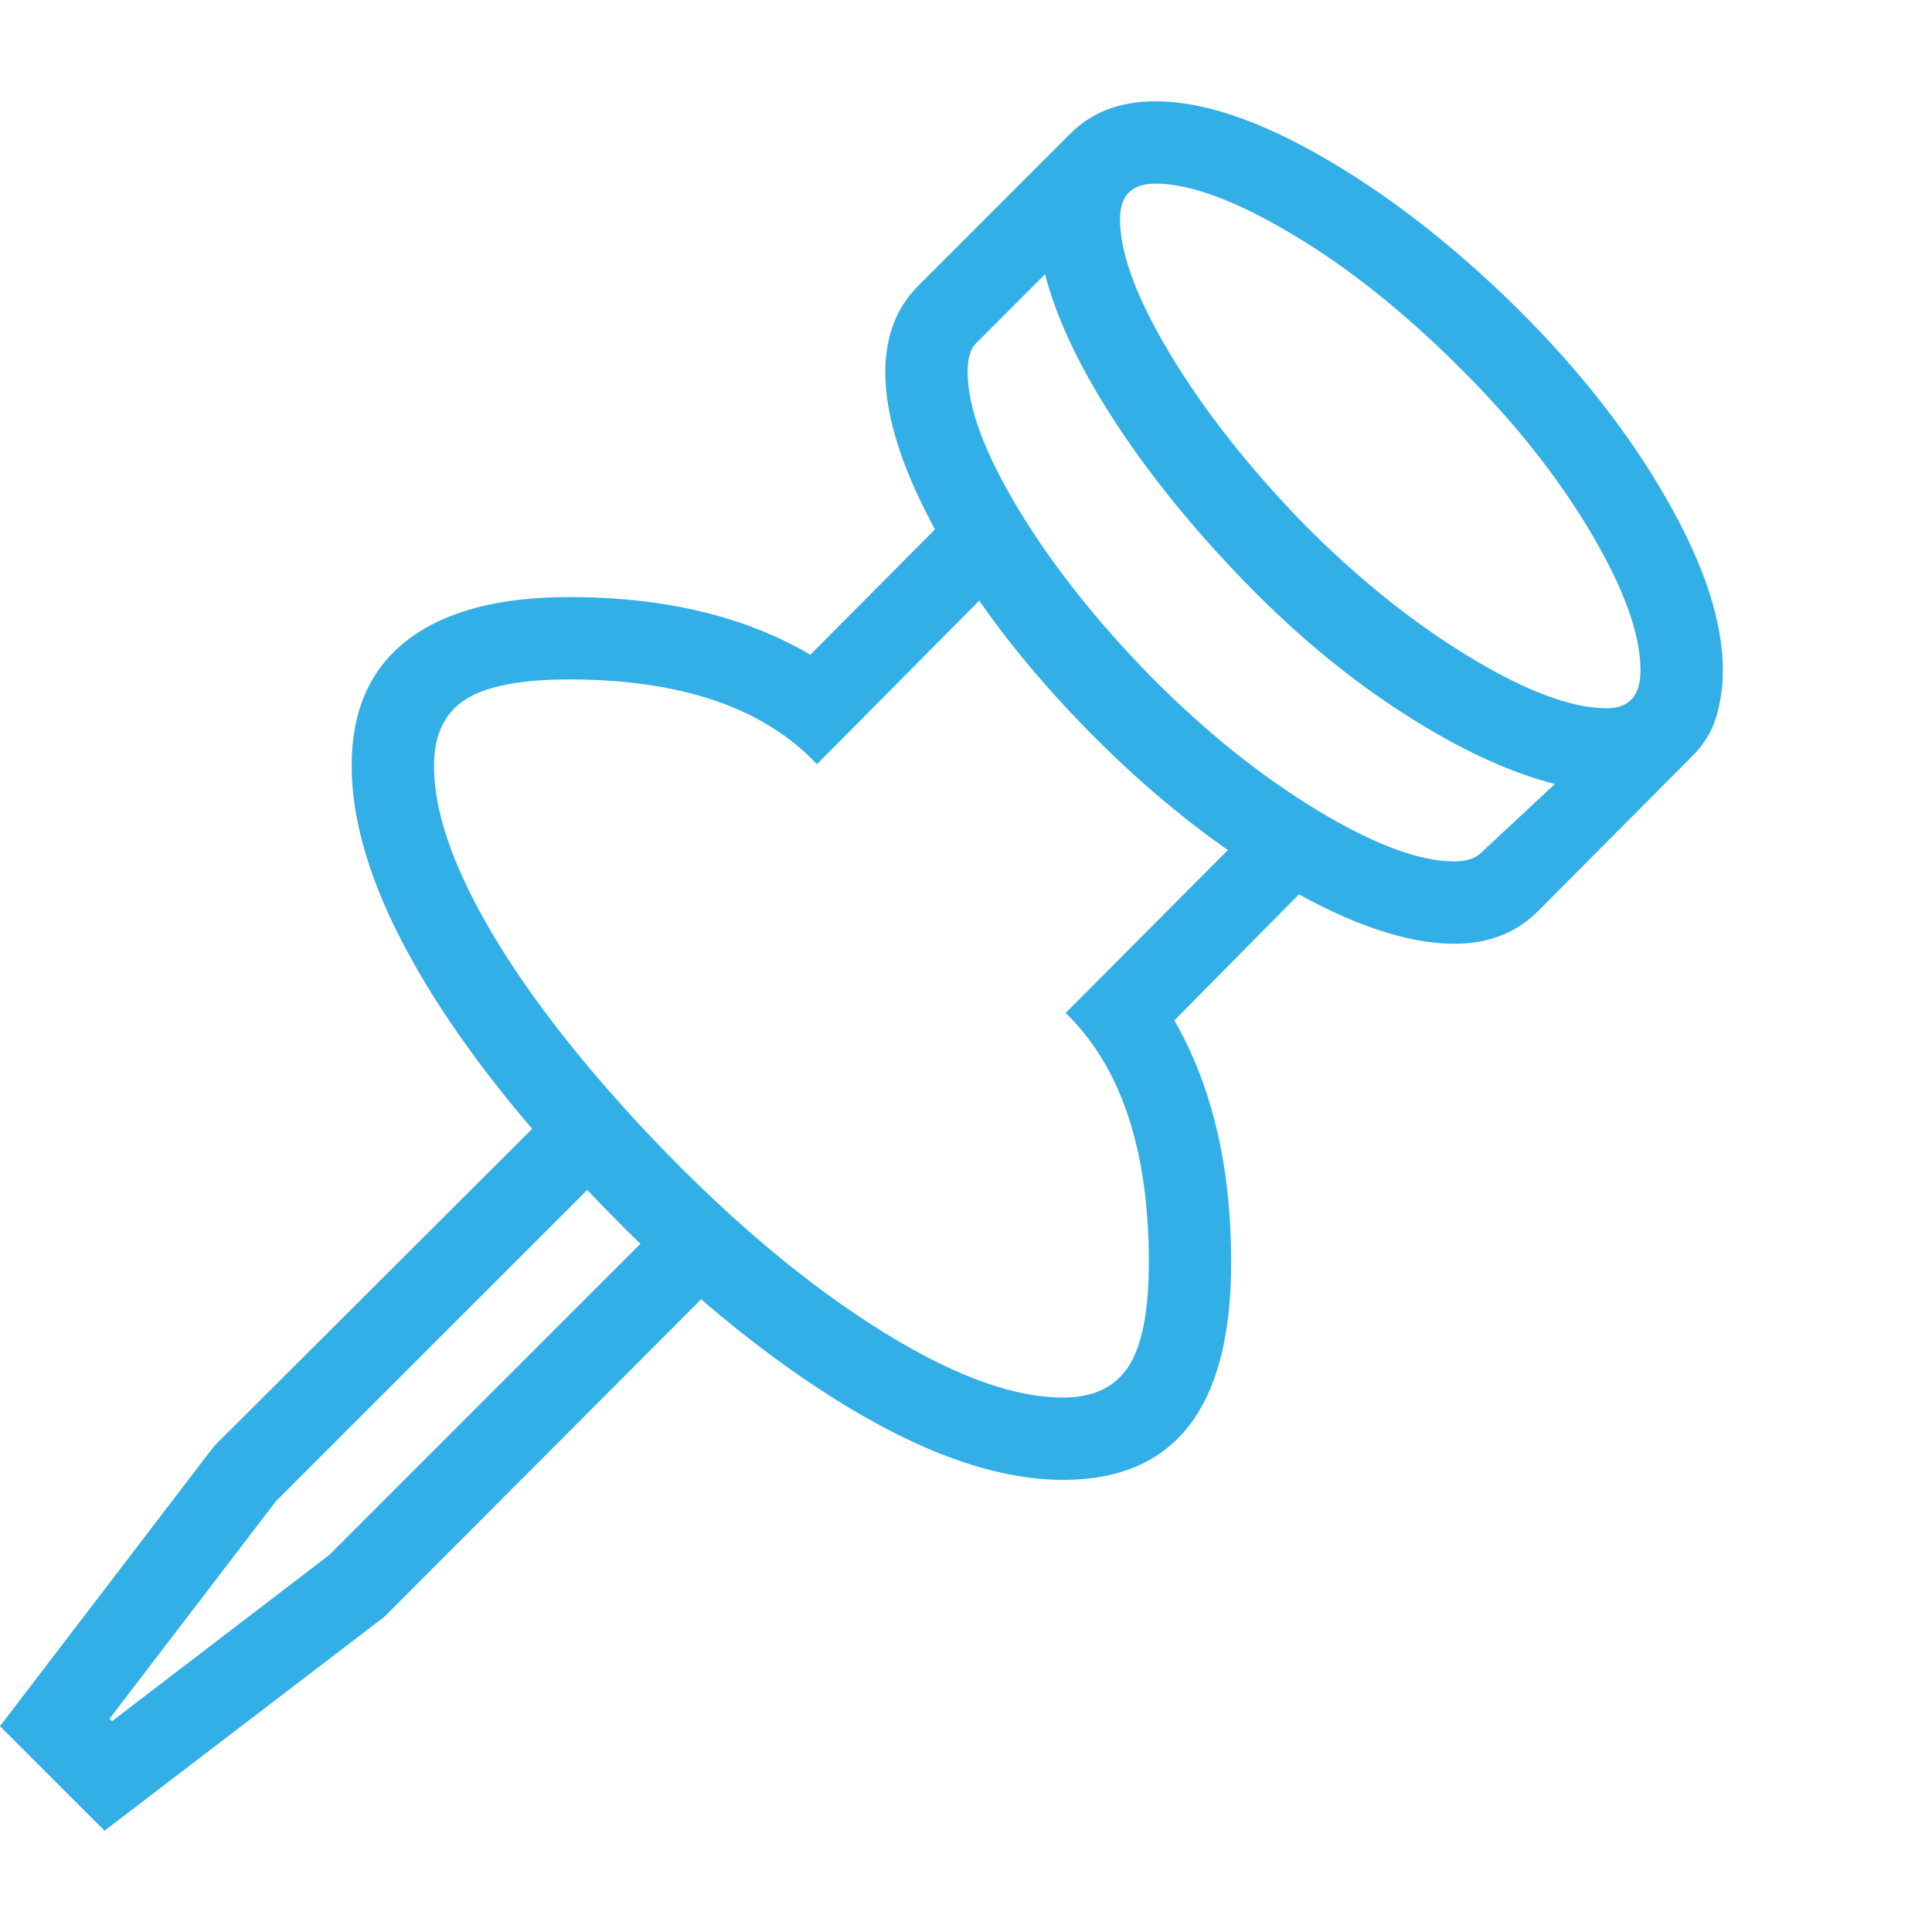 <svg version="1.1" xmlns="http://www.w3.org/2000/svg" style="fill:rgba(0,0,0,1.0)" width="256" height="256" viewBox="0 0 36.656 32.812"><path fill="rgb(50, 175, 230)" d="M18.203 7.656 L19.297 8.75 L15.5 12.578 C14.49 11.505 12.922 10.969 10.797 10.969 C9.88 10.969 9.224 11.096 8.828 11.352 C8.432 11.607 8.234 12.026 8.234 12.609 C8.234 13.443 8.568 14.443 9.234 15.609 C9.901 16.776 10.854 18.031 12.094 19.375 C13.583 20.979 15.052 22.25 16.5 23.188 C17.948 24.125 19.172 24.594 20.172 24.594 C20.745 24.594 21.159 24.396 21.414 24 C21.669 23.604 21.797 22.948 21.797 22.031 C21.797 19.896 21.271 18.318 20.219 17.297 L23.938 13.562 L25.031 14.656 L22.281 17.438 C23 18.688 23.359 20.219 23.359 22.031 C23.359 24.781 22.297 26.156 20.172 26.156 C18.911 26.156 17.469 25.646 15.844 24.625 C14.219 23.604 12.583 22.208 10.938 20.438 C9.552 18.948 8.495 17.536 7.766 16.203 C7.036 14.87 6.672 13.672 6.672 12.609 C6.672 11.557 7.026 10.76 7.734 10.219 C8.443 9.677 9.464 9.406 10.797 9.406 C12.609 9.406 14.135 9.771 15.375 10.5 Z M31.125 10.797 C31.125 10.109 30.807 9.232 30.172 8.164 C29.536 7.096 28.708 6.057 27.688 5.047 C26.635 3.995 25.576 3.151 24.508 2.516 C23.44 1.88 22.578 1.562 21.922 1.562 C21.474 1.562 21.25 1.786 21.25 2.234 C21.25 2.891 21.57 3.75 22.211 4.812 C22.852 5.875 23.693 6.943 24.734 8.016 C25.755 9.047 26.802 9.888 27.875 10.539 C28.948 11.19 29.818 11.516 30.484 11.516 C30.911 11.516 31.125 11.276 31.125 10.797 Z M0 30.828 L4.062 25.516 L10.594 19 L11.703 20.094 L5.234 26.562 L2.078 30.688 L2.125 30.734 L6.25 27.578 L12.719 21.109 L13.812 22.219 L7.297 28.75 L1.984 32.812 Z M16.797 5.141 C16.797 4.464 17.005 3.917 17.422 3.5 L20.312 0.609 C20.719 0.203 21.255 -0 21.922 -0 C22.818 -0 23.883 0.357 25.117 1.07 C26.352 1.784 27.573 2.734 28.781 3.922 C29.958 5.089 30.904 6.294 31.617 7.539 C32.331 8.784 32.688 9.87 32.688 10.797 C32.688 11.109 32.646 11.404 32.562 11.68 C32.479 11.956 32.333 12.198 32.125 12.406 L29.203 15.344 C28.786 15.771 28.25 15.984 27.594 15.984 C26.698 15.984 25.622 15.62 24.367 14.891 C23.112 14.161 21.896 13.203 20.719 12.016 C19.521 10.807 18.568 9.581 17.859 8.336 C17.151 7.091 16.797 6.026 16.797 5.141 Z M18.359 5.141 C18.359 5.807 18.68 6.672 19.32 7.734 C19.961 8.797 20.802 9.859 21.844 10.922 C22.865 11.953 23.911 12.794 24.984 13.445 C26.057 14.096 26.927 14.422 27.594 14.422 C27.823 14.422 27.995 14.365 28.109 14.25 L29.5 12.953 C28.635 12.734 27.68 12.289 26.633 11.617 C25.586 10.945 24.578 10.109 23.609 9.109 C22.63 8.099 21.81 7.086 21.148 6.07 C20.487 5.055 20.047 4.125 19.828 3.281 L18.516 4.594 C18.411 4.698 18.359 4.88 18.359 5.141 Z M36.656 27.344" /></svg>